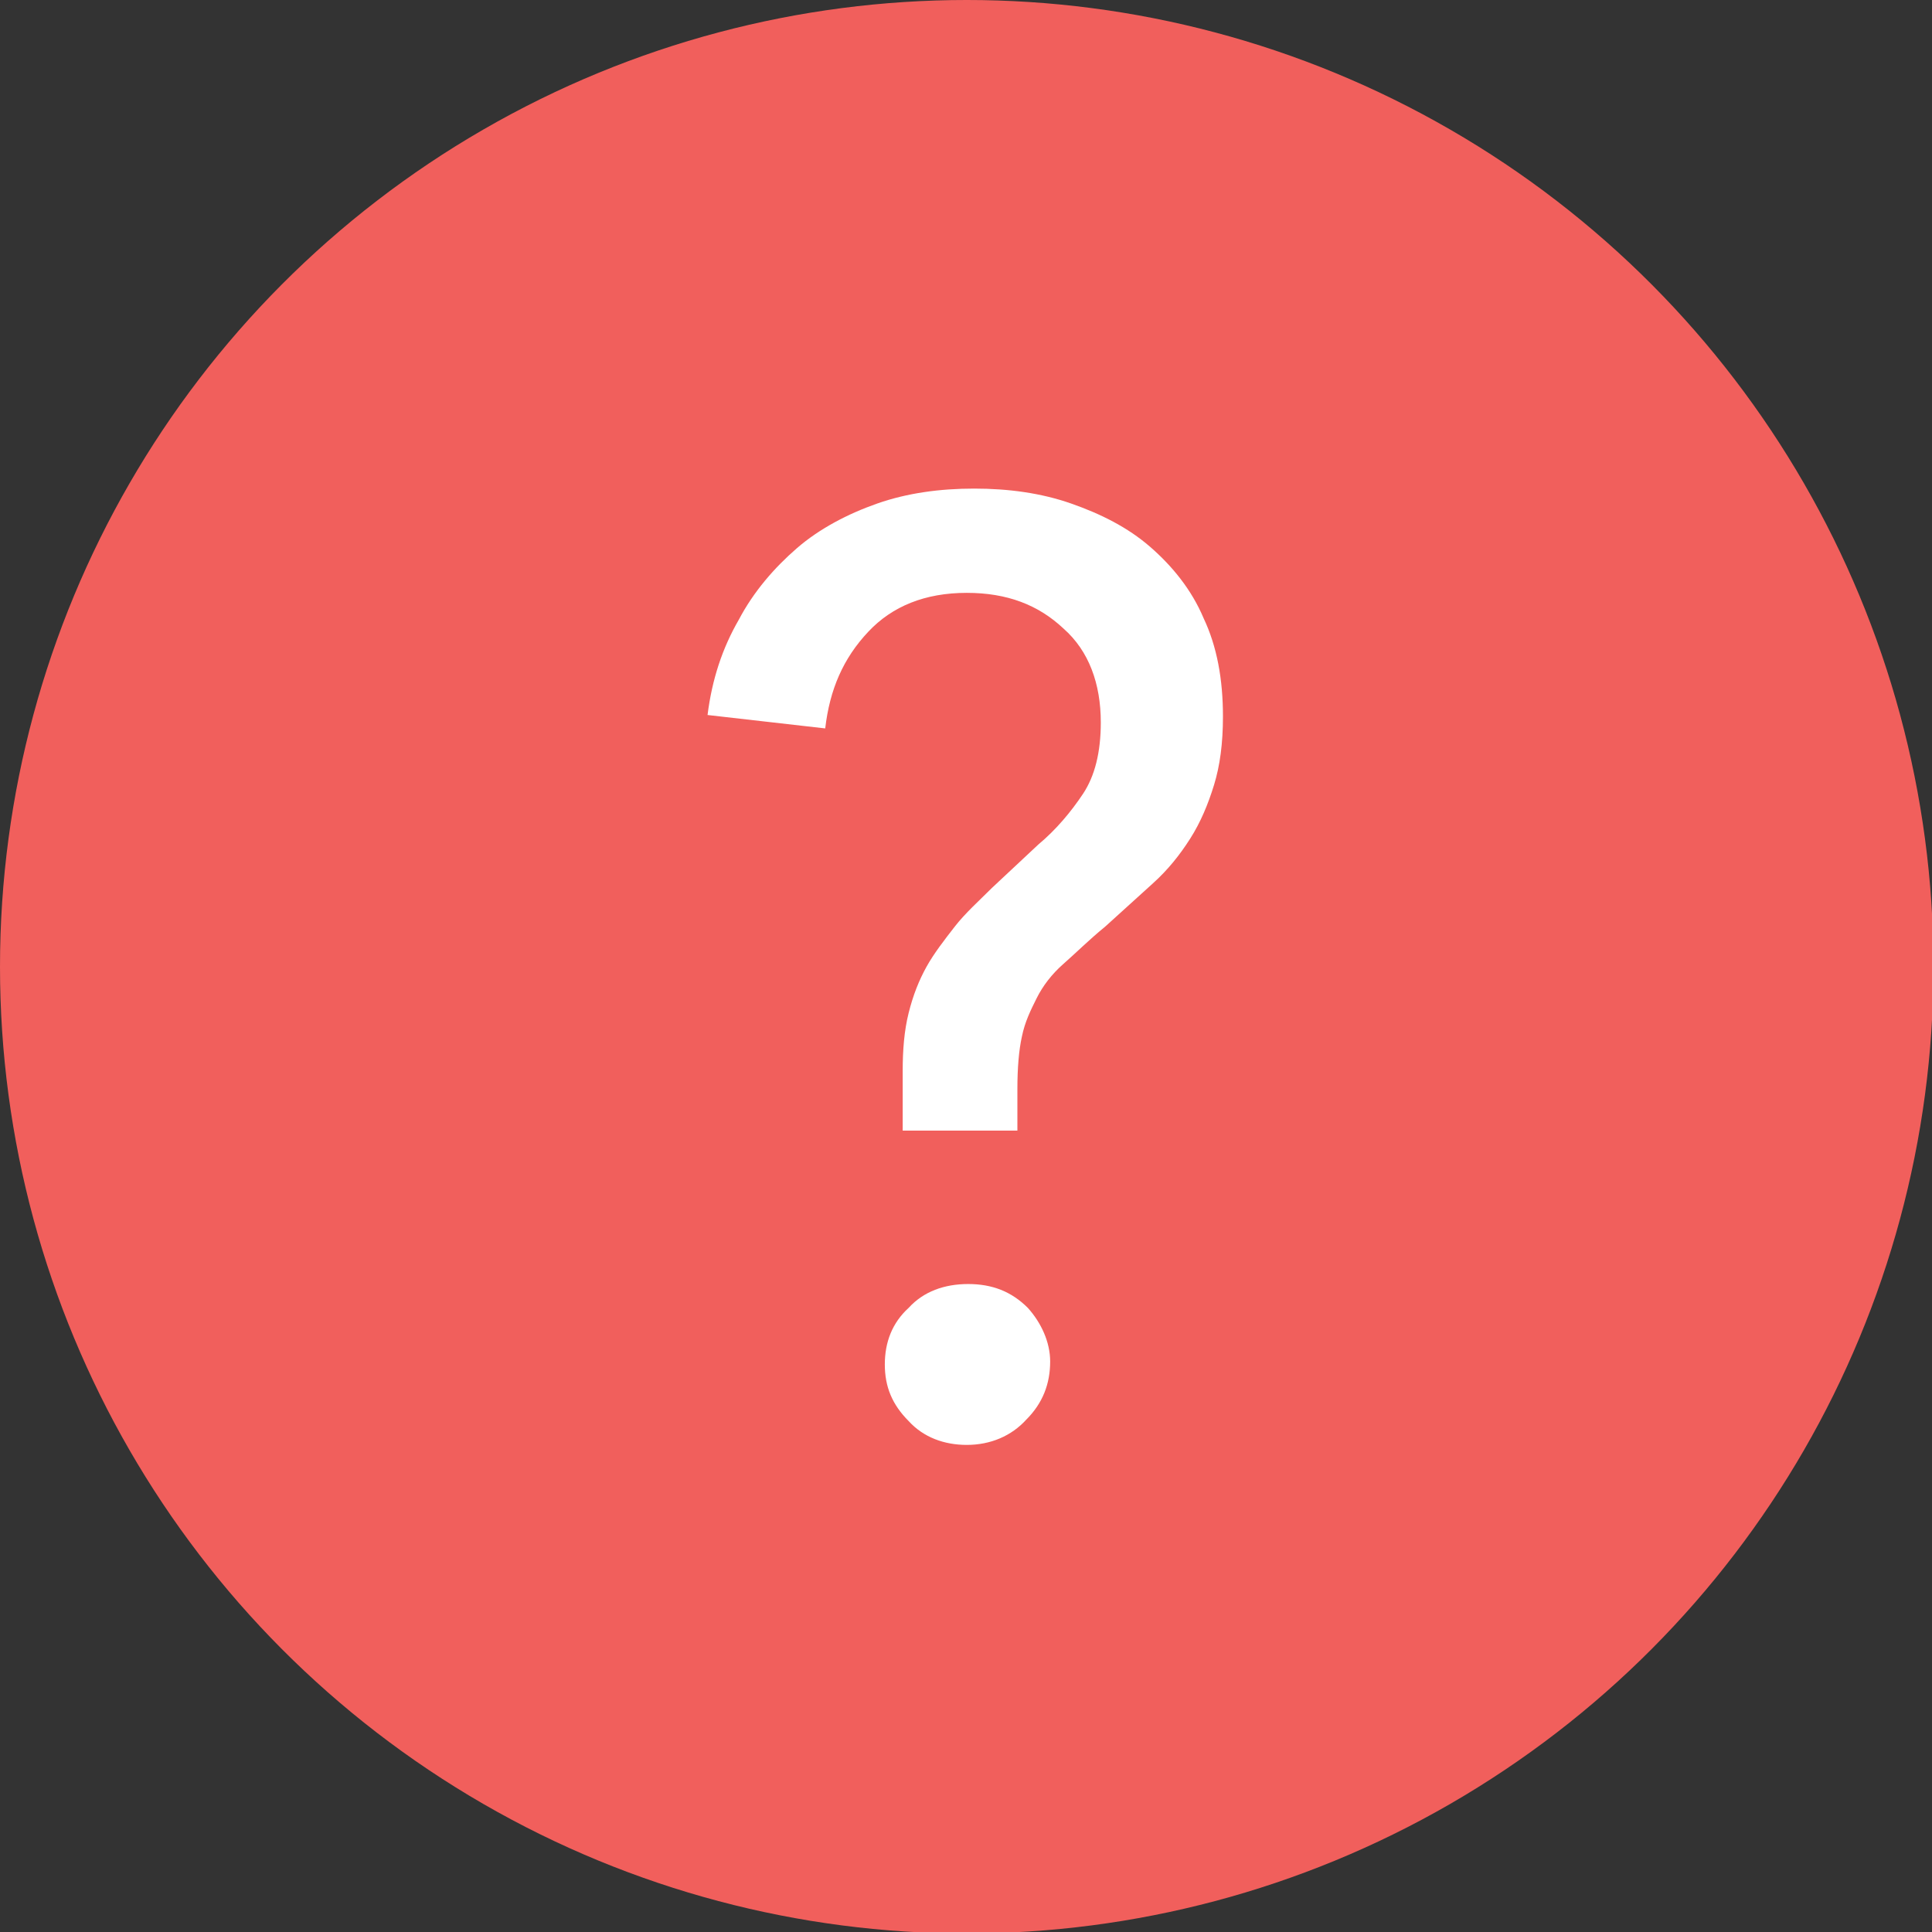<?xml version="1.0" encoding="utf-8"?>
<!-- Generator: Adobe Illustrator 19.2.1, SVG Export Plug-In . SVG Version: 6.00 Build 0)  -->
<svg version="1.1" xmlns="http://www.w3.org/2000/svg" xmlns:xlink="http://www.w3.org/1999/xlink" x="0px" y="0px"
	 viewBox="0 0 129.7 129.7" style="enable-background:new 0 0 129.7 129.7;" xml:space="preserve">
<rect x="0" y="0" width="129.7" height="129.7" fill="#333333" stroke="none"/>
<style type="text/css">
	.st0{fill:#F15F5C;}
	.st1{fill:#FFFFFF;}
</style>
<g id="Layer_2">
	<circle class="st0" cx="64.9" cy="64.9" r="64.9"/>
</g>
<g id="Layer_1">
	<g>
		<path class="st1" d="M68.4,75.9h-7.8v-4c0-1.4,0.1-2.7,0.4-3.9c0.3-1.2,0.7-2.2,1.2-3.1c0.5-0.9,1.2-1.8,1.9-2.7
			c0.7-0.9,1.6-1.7,2.5-2.6l3.1-2.9c1.2-1,2.2-2.2,3-3.4c0.8-1.2,1.2-2.8,1.2-4.8c0-2.6-0.8-4.8-2.5-6.3c-1.7-1.6-3.8-2.4-6.5-2.4
			c-2.8,0-5,0.9-6.6,2.6c-1.7,1.8-2.6,3.9-2.9,6.5L47.5,48c0.3-2.4,1-4.5,2.1-6.4c1-1.9,2.4-3.5,3.9-4.8s3.4-2.3,5.4-3
			c2-0.7,4.2-1,6.5-1c2.3,0,4.5,0.3,6.5,1c2,0.7,3.8,1.6,5.3,2.9c1.5,1.3,2.8,2.9,3.6,4.8c0.9,1.9,1.3,4.1,1.3,6.6
			c0,1.8-0.2,3.3-0.6,4.6s-0.9,2.5-1.6,3.6c-0.7,1.1-1.5,2.1-2.5,3c-1,0.9-2.1,1.9-3.2,2.9c-1.1,0.9-2,1.8-2.8,2.5
			c-0.8,0.7-1.4,1.5-1.8,2.3c-0.4,0.8-0.8,1.6-1,2.6c-0.2,0.9-0.3,2.1-0.3,3.5V75.9z M70.5,91.4c0,1.5-0.5,2.8-1.6,3.9
			c-1,1.1-2.4,1.7-4,1.7c-1.5,0-2.9-0.5-3.9-1.6c-1.1-1.1-1.6-2.3-1.6-3.8c0-1.5,0.5-2.8,1.6-3.8c1-1.1,2.4-1.6,4-1.6
			c1.6,0,2.9,0.5,4,1.6C69.9,88.8,70.5,90.1,70.5,91.4z"/>
	</g>
</g>
</svg>
